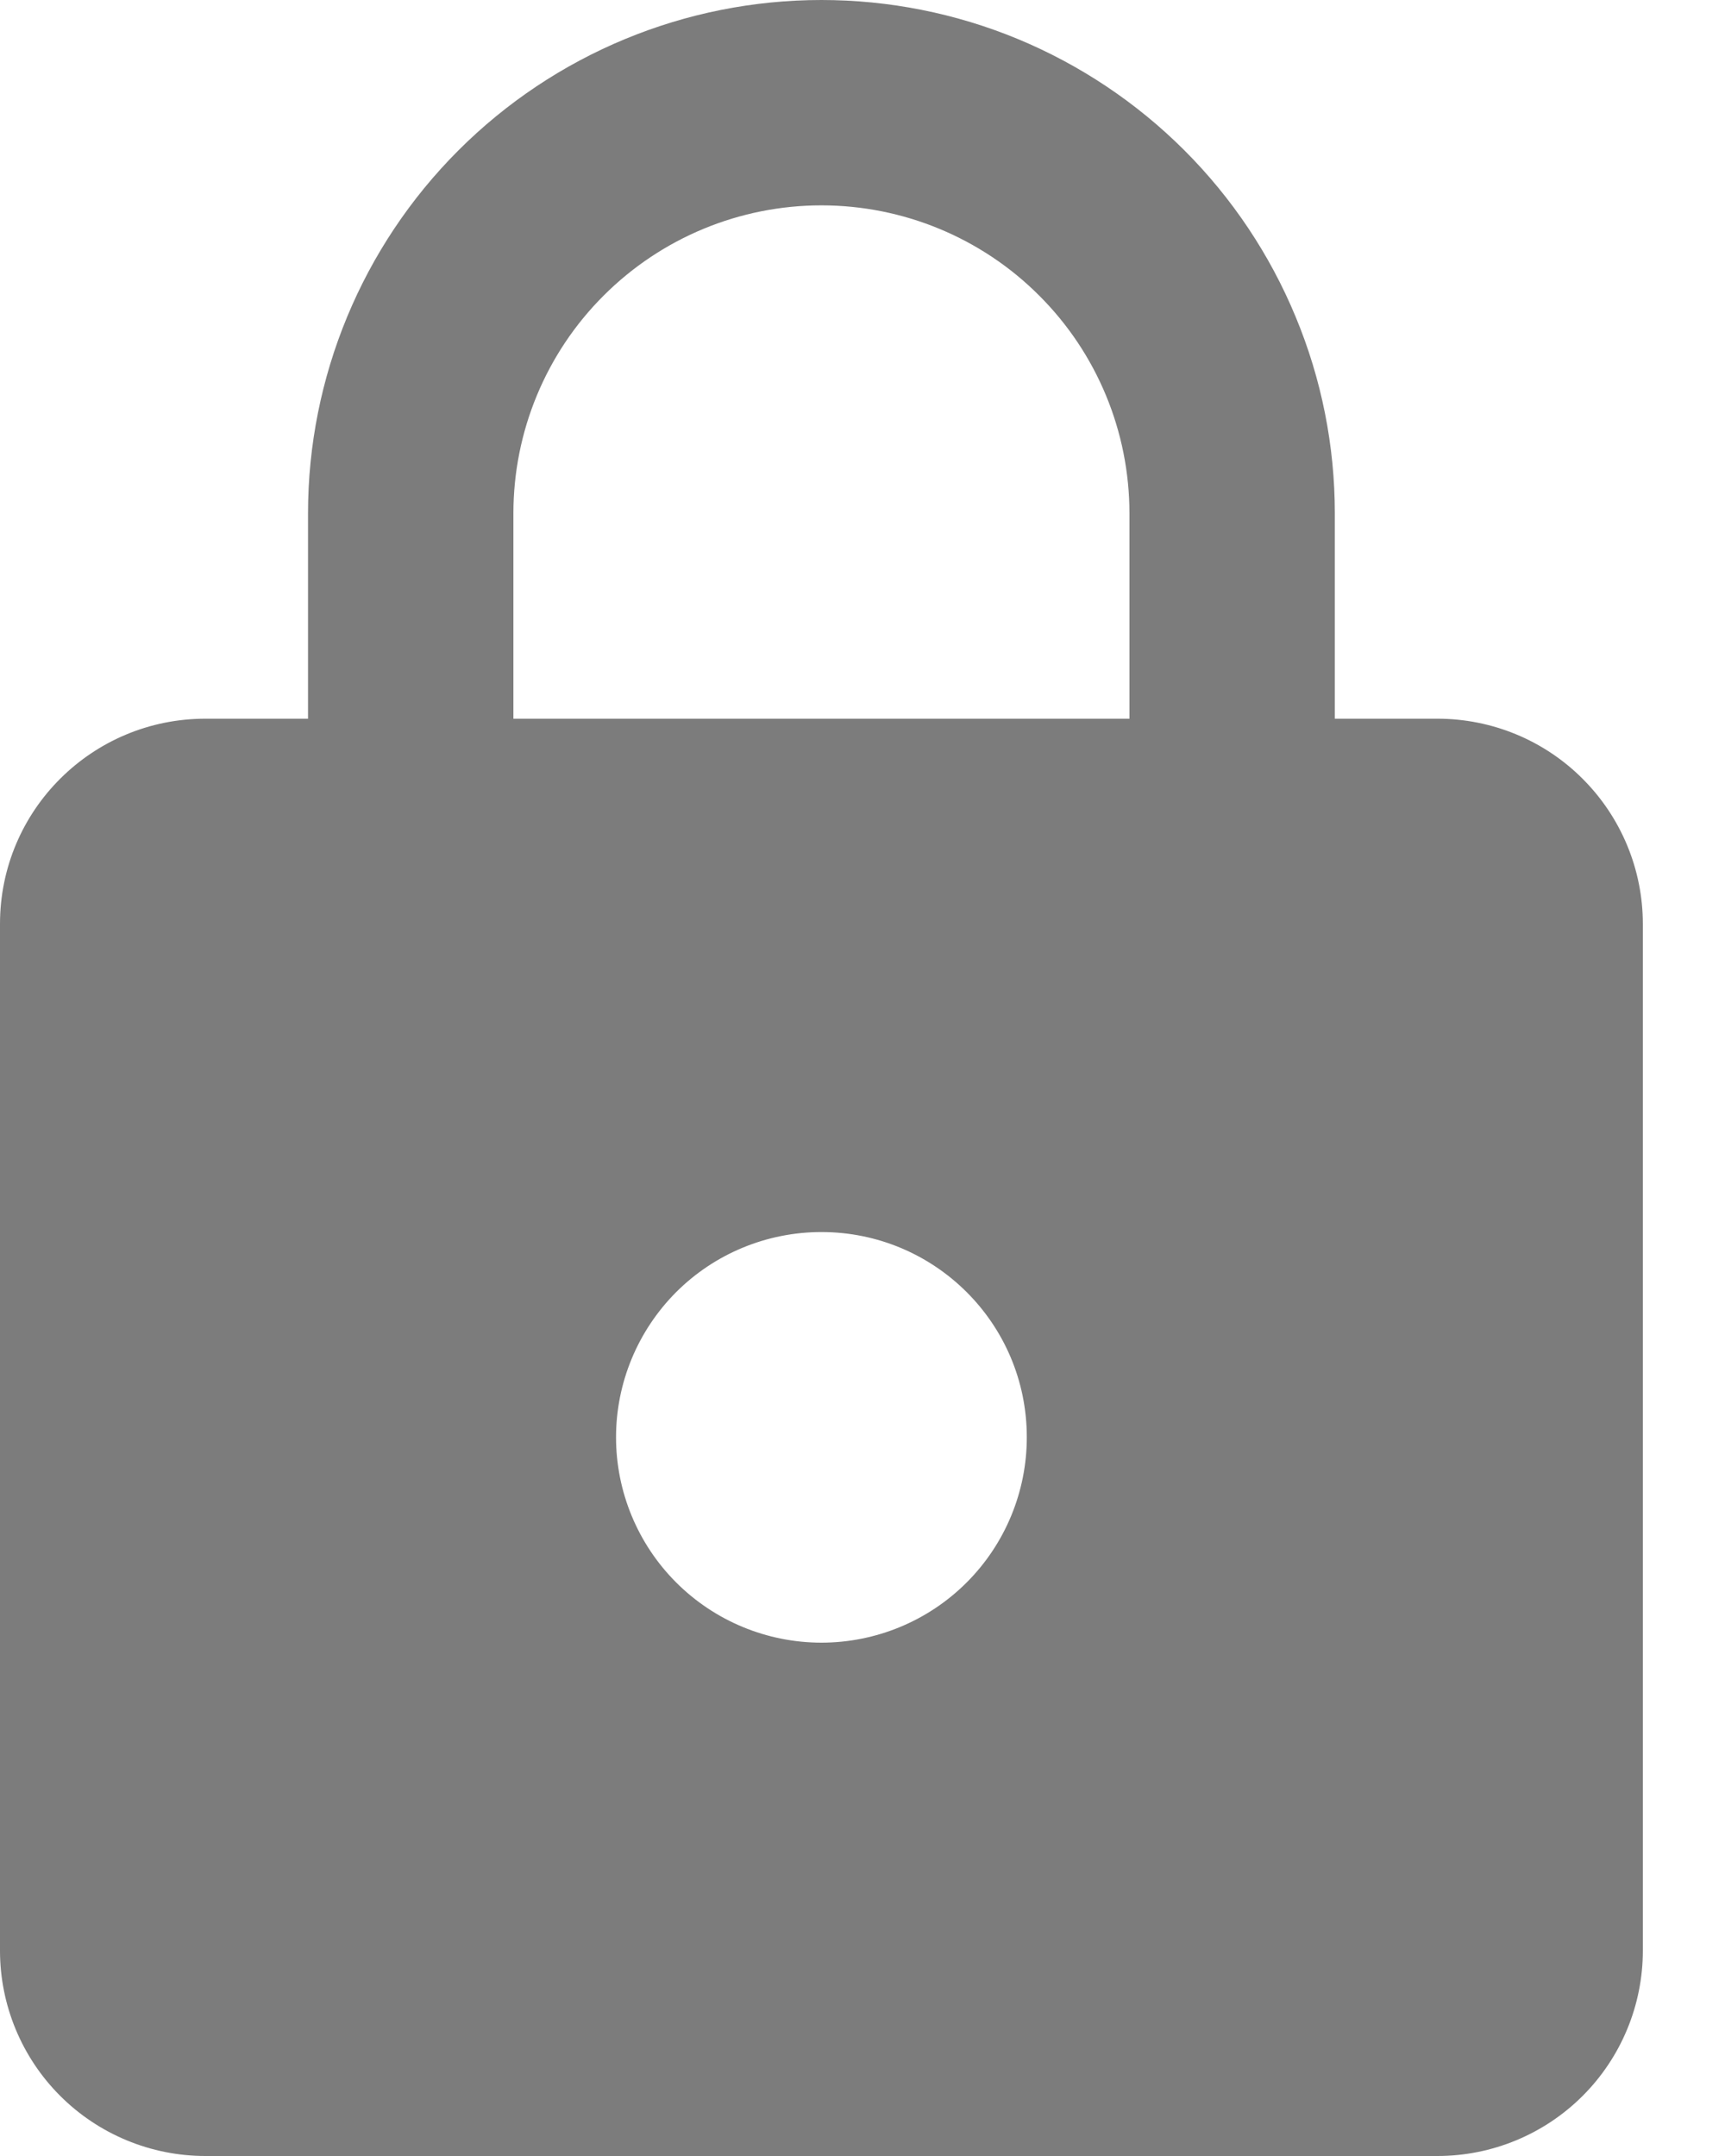 <svg width="16" height="20" viewBox="0 0 16 20" fill="none" xmlns="http://www.w3.org/2000/svg">
<path d="M7.619 15.238C8.124 15.238 8.609 15.037 8.966 14.68C9.323 14.323 9.524 13.838 9.524 13.333C9.524 12.276 8.667 11.429 7.619 11.429C7.114 11.429 6.629 11.629 6.272 11.986C5.915 12.344 5.714 12.828 5.714 13.333C5.714 13.838 5.915 14.323 6.272 14.68C6.629 15.037 7.114 15.238 7.619 15.238ZM13.333 6.667C13.838 6.667 14.323 6.867 14.68 7.225C15.037 7.582 15.238 8.066 15.238 8.571V18.095C15.238 18.6 15.037 19.085 14.68 19.442C14.323 19.799 13.838 20 13.333 20H1.905C1.4 20 0.915 19.799 0.558 19.442C0.201 19.085 0 18.6 0 18.095V8.571C0 7.514 0.857 6.667 1.905 6.667H2.857V4.762C2.857 3.499 3.359 2.288 4.252 1.395C5.145 0.502 6.356 0 7.619 0C8.244 0 8.864 0.123 9.441 0.362C10.019 0.602 10.544 0.953 10.986 1.395C11.428 1.837 11.779 2.362 12.018 2.94C12.258 3.517 12.381 4.137 12.381 4.762V6.667H13.333ZM7.619 1.905C6.861 1.905 6.135 2.206 5.599 2.742C5.063 3.277 4.762 4.004 4.762 4.762V6.667H10.476V4.762C10.476 4.004 10.175 3.277 9.639 2.742C9.104 2.206 8.377 1.905 7.619 1.905Z" fill="#7C7C7C"/>
</svg>
